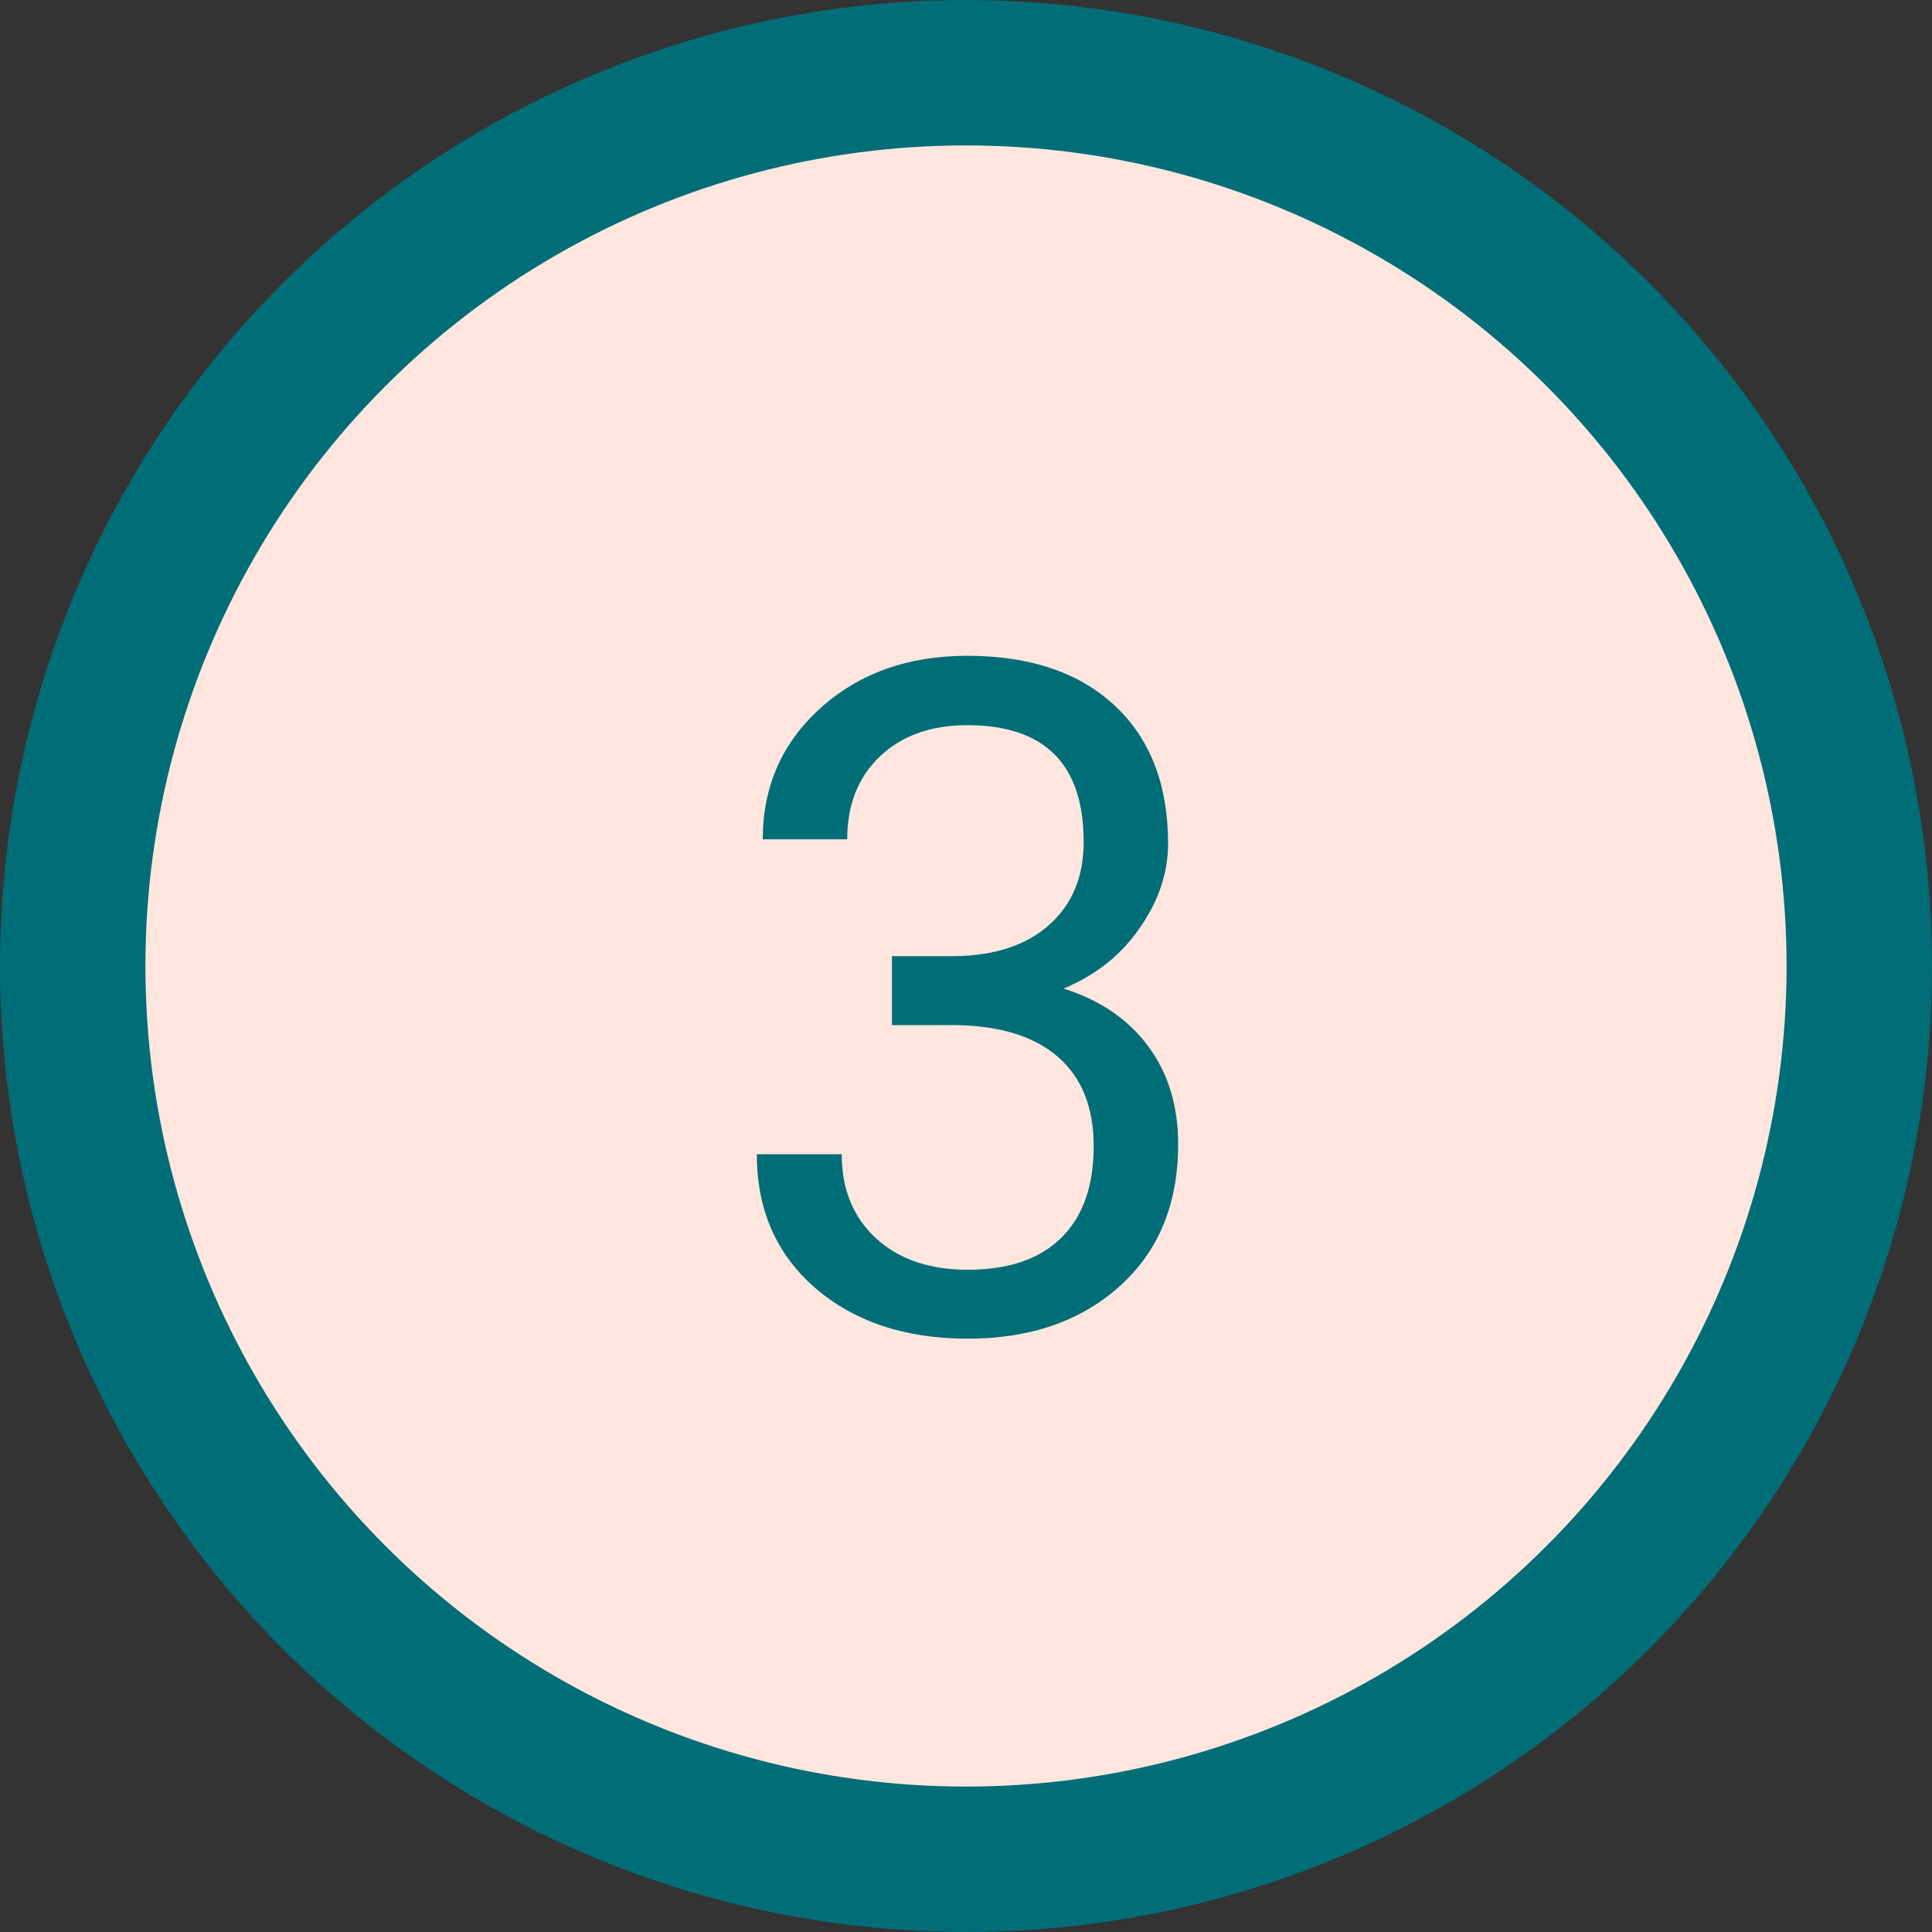 <svg width="60" height="60" viewBox="0 0 93 93" fill="none" xmlns="http://www.w3.org/2000/svg">
<rect x="0" y="0" width="93" height="93" fill="#333333" stroke="none"/>
<circle cx="46.5" cy="46.5" r="43" fill="#FFE6DE" stroke="#006D77" stroke-width="7"/>
<path d="M42.935 46.026H45.989C47.908 45.997 49.417 45.492 50.516 44.51C51.614 43.529 52.164 42.203 52.164 40.533C52.164 36.783 50.296 34.908 46.56 34.908C44.803 34.908 43.397 35.414 42.342 36.424C41.302 37.42 40.782 38.746 40.782 40.401H36.717C36.717 37.867 37.64 35.765 39.485 34.095C41.346 32.411 43.704 31.568 46.56 31.568C49.578 31.568 51.944 32.367 53.658 33.963C55.372 35.56 56.228 37.779 56.228 40.621C56.228 42.013 55.774 43.36 54.866 44.664C53.973 45.968 52.749 46.942 51.197 47.586C52.955 48.143 54.31 49.066 55.262 50.355C56.228 51.644 56.712 53.219 56.712 55.079C56.712 57.95 55.774 60.228 53.899 61.913C52.024 63.597 49.585 64.439 46.583 64.439C43.58 64.439 41.133 63.627 39.244 62.001C37.369 60.374 36.431 58.228 36.431 55.562H40.518C40.518 57.247 41.067 58.595 42.166 59.605C43.265 60.616 44.737 61.122 46.583 61.122C48.545 61.122 50.047 60.609 51.087 59.584C52.127 58.558 52.647 57.086 52.647 55.167C52.647 53.307 52.076 51.878 50.933 50.882C49.791 49.886 48.143 49.373 45.989 49.344H42.935V46.026Z" fill="#006D77"/>
</svg>
